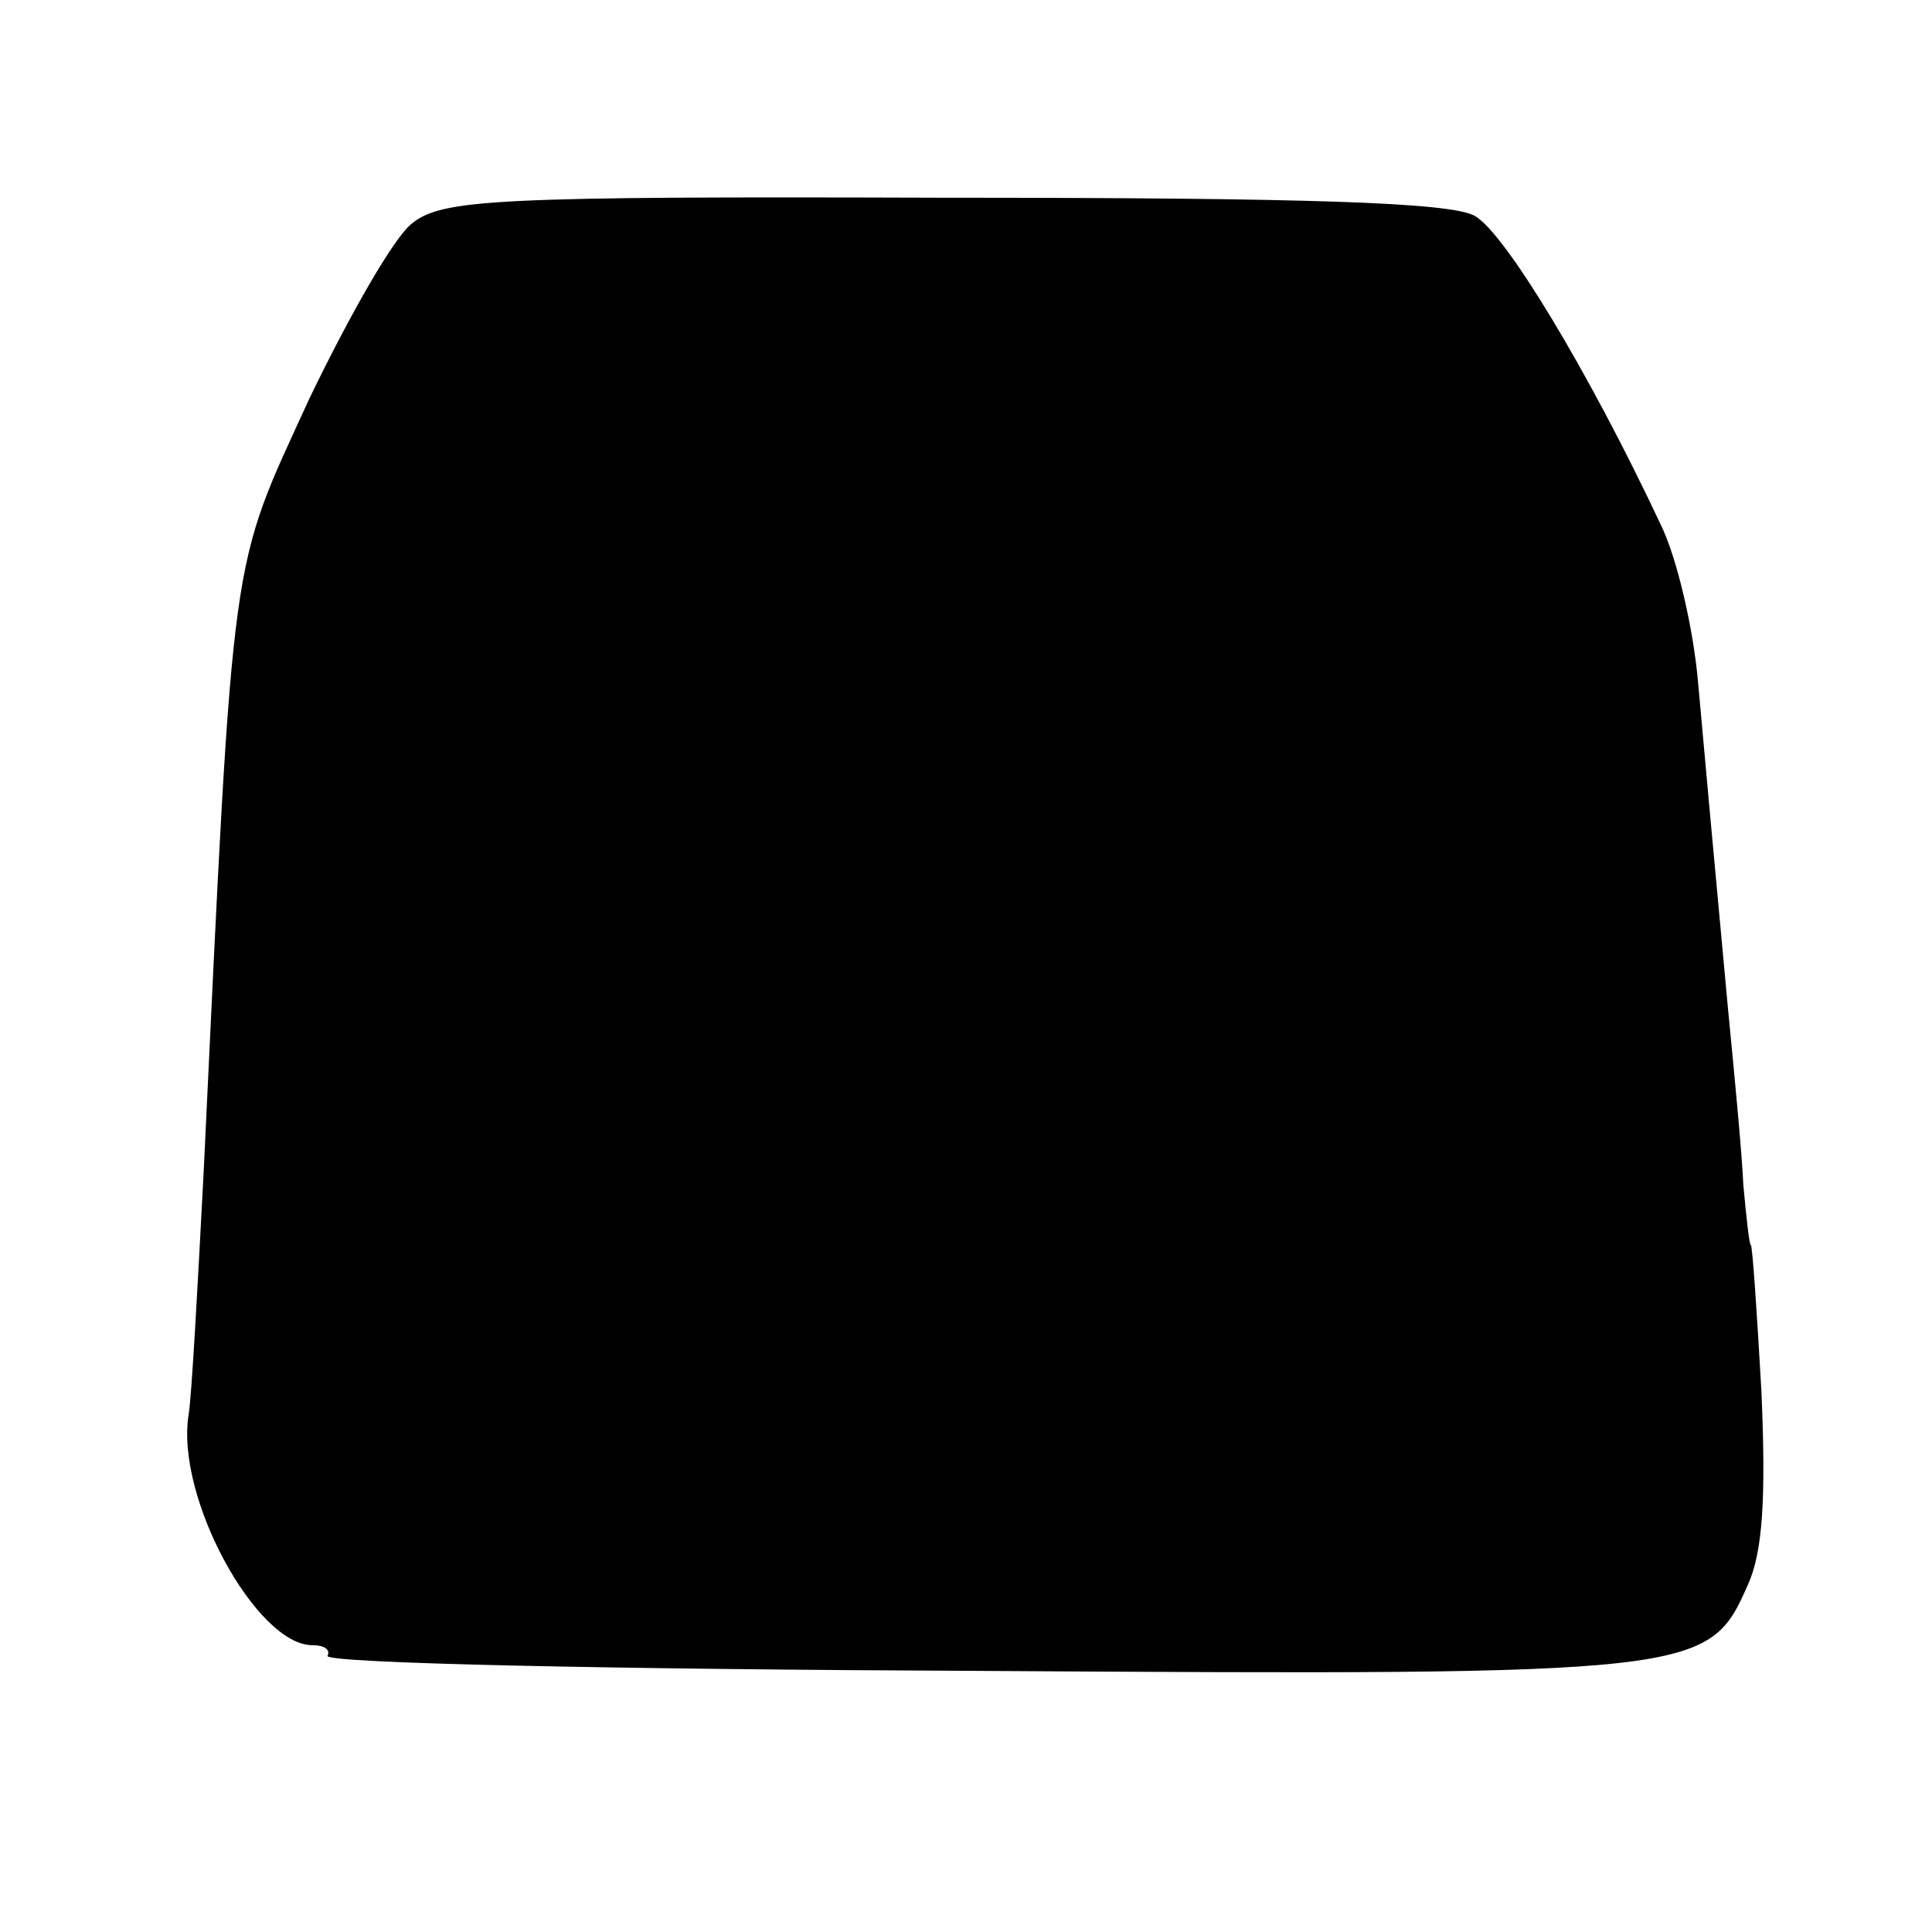 <?xml version="1.0" standalone="no"?>
<!DOCTYPE svg PUBLIC "-//W3C//DTD SVG 20010904//EN"
 "http://www.w3.org/TR/2001/REC-SVG-20010904/DTD/svg10.dtd">
<svg version="1.0" xmlns="http://www.w3.org/2000/svg"
 width="128pt" height="128pt" viewBox="0 0 128 128"
 preserveAspectRatio="xMidYMid meet">
<g transform="translate(0,128) scale(0.1,-0.1)"
fill="#000000" stroke="none">
<path d="M273 1132 c-12 -9 -42 -62 -68 -116 -53 -116 -50 -91 -70 -511 -4
-77 -8 -150 -10 -162 -9 -55 45 -153 82 -153 8 0 12 -3 10 -7 -3 -5 191 -9
430 -10 480 -3 485 -2 511 57 10 22 12 58 9 128 -3 53 -6 97 -7 97 -1 0 -3 18
-5 40 -1 22 -6 74 -10 115 -11 119 -14 151 -20 218 -3 35 -14 83 -25 105 -47
100 -103 193 -123 204 -16 9 -112 12 -352 12 -298 1 -332 -1 -352 -17z"/>
</g>
</svg>
